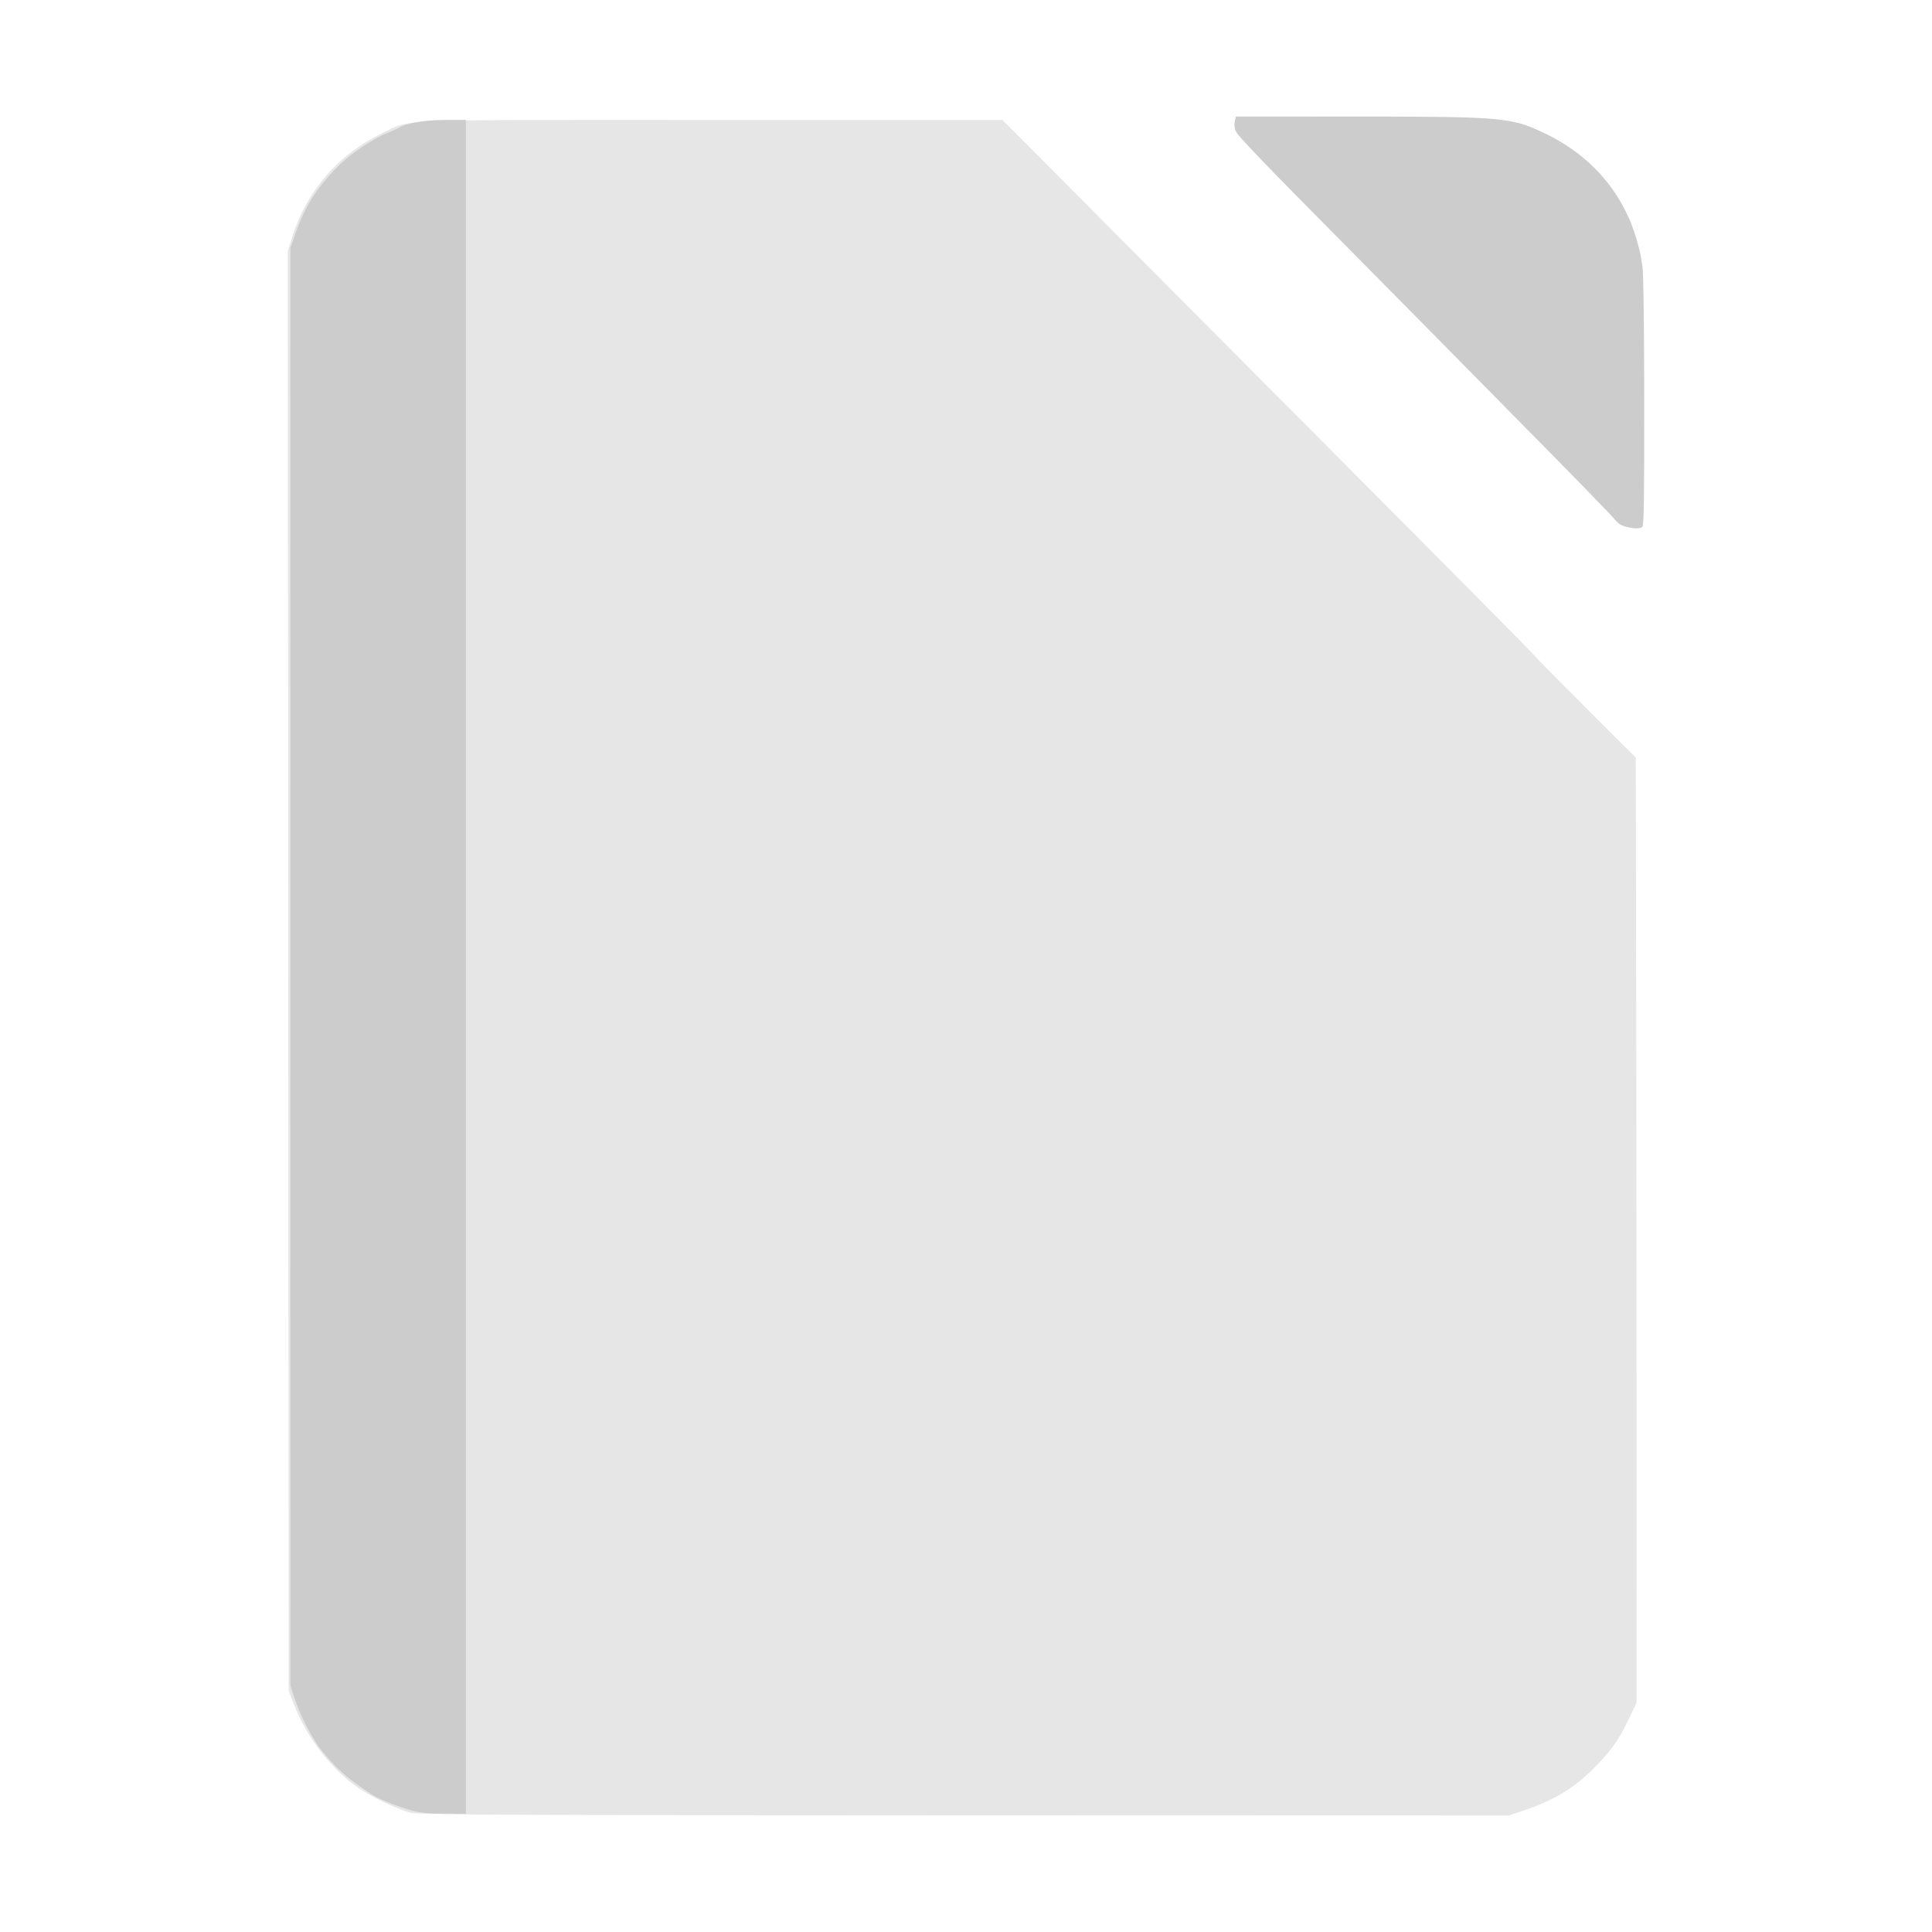 <?xml version="1.0" encoding="UTF-8" standalone="no"?>
<!-- Created with Inkscape (http://www.inkscape.org/) -->

<svg
   xmlns:dc="http://purl.org/dc/elements/1.1/"
   xmlns:cc="http://creativecommons.org/ns#"
   xmlns:rdf="http://www.w3.org/1999/02/22-rdf-syntax-ns#"
   xmlns:svg="http://www.w3.org/2000/svg"
   xmlns="http://www.w3.org/2000/svg"
   xmlns:sodipodi="http://sodipodi.sourceforge.net/DTD/sodipodi-0.dtd"
   xmlns:inkscape="http://www.inkscape.org/namespaces/inkscape"
   id="svg2"
   version="1.1"
   inkscape:version="0.91+devel r"
   width="512"
   height="512"
   sodipodi:docname="libreoffice-main.svg"
   viewBox="0 0 512 512">
  <defs
     id="defs6" />
  <sodipodi:namedview
     pagecolor="#ffffff"
     bordercolor="#666666"
     borderopacity="1"
     objecttolerance="10"
     gridtolerance="10"
     guidetolerance="10"
     inkscape:pageopacity="0"
     inkscape:pageshadow="2"
     inkscape:window-width="1920"
     inkscape:window-height="1024"
     id="namedview4"
     showgrid="false"
     inkscape:zoom="1.625"
     inkscape:cx="182.15385"
     inkscape:cy="280.61538"
     inkscape:window-x="0"
     inkscape:window-y="29"
     inkscape:window-maximized="1"
     inkscape:current-layer="svg2" />
  <path
     inkscape:connector-curvature="0"
     id="path4306"
     d="M 108.635,480.366 C 105.337,479.48 98.642,476.285 95.1,473.908 88.162,469.25 81.397,460.607 78.117,452.207 L 76.508,448.087 76.386,257.348 76.264,66.61 l 1.181,-3.816 c 3.758,-12.139 12.247,-21.939 23.775,-27.449 8.098,-3.871 0.426,-3.559 87.234,-3.549 l 77.219,0.008 34.149,34.333 c 18.782,18.883 50.375,50.632 70.207,70.552 19.832,19.92 36.058,36.325 36.058,36.455 0,0.13 6.167,6.399 13.704,13.932 l 13.704,13.696 0.101,55.135 c 0.056,30.324 0.106,86.678 0.112,125.23 l 0.011,70.095 -2.091,4.349 c -2.649,5.511 -4.222,7.785 -8.446,12.207 -5.487,5.745 -11.132,9.25 -19.315,11.991 l -3.981,1.334 -144.392,-0.041 c -125.889,-0.035 -144.708,-0.126 -146.863,-0.705 z"
     style="fill:#e6e6e6;fill-opacity:1;stroke:none;stroke-width:0.449;stroke-opacity:1"
     sodipodi:nodetypes="csscccssscsssscsscssscscc" />
  <path
     style="fill:#cccccc;stroke-width:0.449"
     d="m 327.528,30.888 -0.279,1.27 c -4.3e-4,0.002 -4.8e-4,0.004 -8e-4,0.006 l -0.018,0.083 c -0.121,0.551 -0.107,1.109 0.04,1.696 0.049,0.29 0.11,0.568 0.197,0.798 0.024,0.063 0.12,0.198 0.248,0.365 0.015,0.029 0.026,0.057 0.041,0.086 0.453,0.872 7.801,8.619 16.327,17.215 8.526,8.596 23.259,23.497 32.74,33.113 9.481,9.616 24.646,24.994 33.699,34.173 9.053,9.179 16.914,17.297 17.468,18.04 0.116,0.155 0.253,0.306 0.401,0.453 0.446,0.471 0.909,0.798 1.473,1.036 0.272,0.131 0.55,0.239 0.822,0.312 1.623,0.431 2.8,0.569 3.689,0.433 0.095,-0.013 0.188,-0.027 0.273,-0.048 0.135,-0.032 0.264,-0.069 0.385,-0.116 0.032,-0.012 0.061,-0.041 0.09,-0.071 0.028,-0.016 0.059,-0.027 0.086,-0.044 0.205,-0.13 0.332,-1.518 0.405,-5.073 0.011,-0.453 0.02,-1.02 0.029,-1.555 0.004,-0.211 0.006,-0.398 0.009,-0.621 0.071,-4.802 0.087,-12.585 0.083,-25.773 -0.005,-19.443 -0.192,-34.15 -0.458,-36.011 -0.088,-0.615 -0.189,-1.222 -0.297,-1.826 -0.124,-0.938 -0.277,-1.648 -0.471,-2.442 -0.068,-0.278 -0.164,-0.616 -0.248,-0.929 -0.463,-1.861 -1.025,-3.665 -1.685,-5.407 -0.113,-0.316 -0.231,-0.66 -0.335,-0.928 -0.34,-0.879 -0.756,-1.791 -1.231,-2.721 -4.397,-9.104 -11.695,-16.285 -21.521,-21.013 -3.999,-1.924 -6.644,-3.022 -11.823,-3.652 -0.583,-0.073 -1.198,-0.142 -1.889,-0.203 -0.013,-0.001 -0.023,-0.003 -0.035,-0.004 -0.089,-0.008 -0.195,-0.014 -0.286,-0.022 -0.494,-0.041 -1.016,-0.081 -1.576,-0.117 C 387.276,30.939 377.163,30.894 359.282,30.892 l -31.754,-0.004 z m -209.477,0.899 c -3.386,0 -6.597,0.326 -9.005,0.871 -0.482,0.109 -0.931,0.227 -1.344,0.353 -0.825,0.251 -1.501,0.534 -1.988,0.842 -0.494,0.313 -1.999,0.999 -3.343,1.525 -3.335,1.305 -9.159,5.182 -12.209,8.128 -4.969,4.799 -8.331,9.599 -10.733,15.39 0,0 0,9.79e-4 0,9.79e-4 -0.343,0.827 -0.667,1.675 -0.973,2.545 l -1.499,4.269 0,190.514 0,190.514 1.038,3.145 c 1.643,4.977 4.763,10.98 7.358,14.154 3.99,4.88 6.598,7.165 13.116,11.49 1.803,1.196 6.88,3.24 10.614,4.273 2.07,0.573 4.589,0.816 8.65,0.835 l 5.729,0.026 0,-224.438 0,-224.438 -5.412,0 z"
     id="path4300"
     inkscape:connector-curvature="0" />
</svg>
